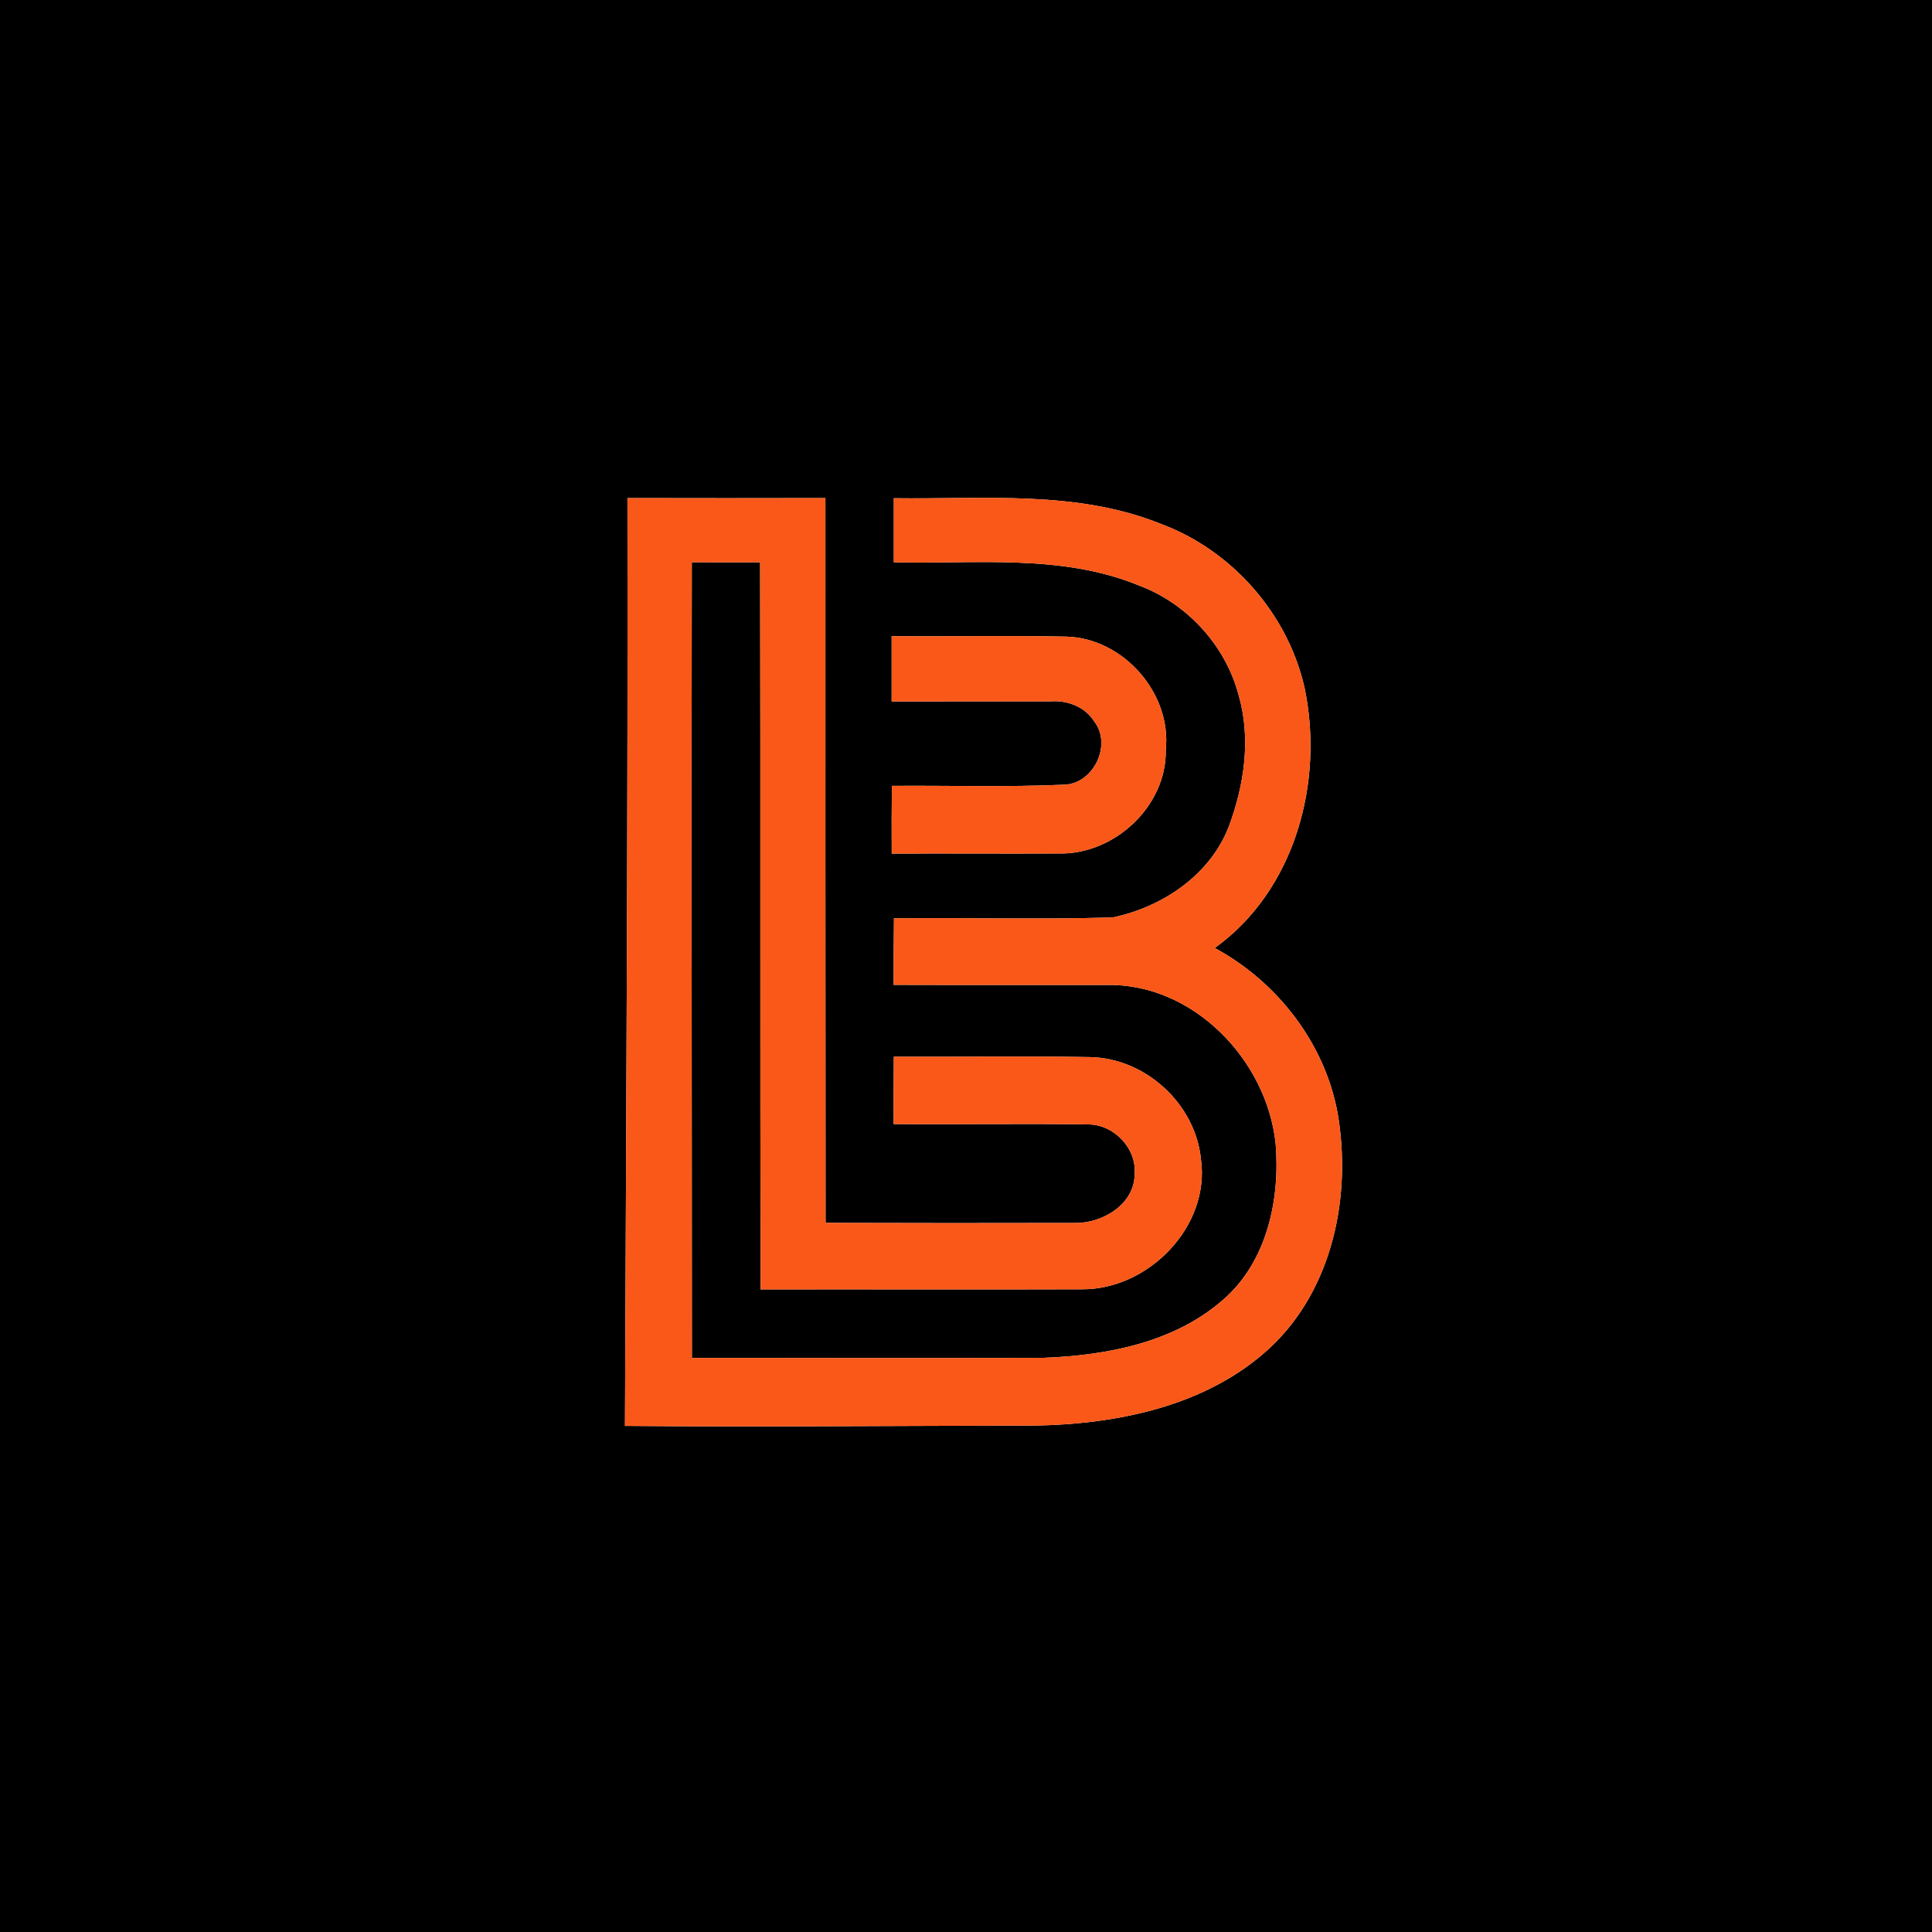 <?xml version="1.0" encoding="UTF-8" ?>
<!DOCTYPE svg PUBLIC "-//W3C//DTD SVG 1.1//EN" "http://www.w3.org/Graphics/SVG/1.1/DTD/svg11.dtd">
<svg width="250pt" height="250pt" viewBox="0 0 250 250" version="1.1" xmlns="http://www.w3.org/2000/svg">
<g id="#000000ff">
<path fill="#000000" opacity="1.00" d=" M 0.00 0.00 L 250.00 0.00 L 250.00 250.00 L 0.00 250.00 L 0.00 0.00 M 81.19 64.45 C 81.26 104.47 81.03 144.49 80.87 184.51 C 98.57 184.66 116.27 184.49 133.96 184.47 C 144.72 184.27 156.22 181.93 164.35 174.39 C 172.51 166.75 174.94 154.64 173.07 143.94 C 171.37 134.89 165.23 127.02 157.19 122.67 C 167.61 115.18 171.37 101.14 168.80 88.96 C 166.63 79.42 159.44 71.24 150.27 67.81 C 139.28 63.37 127.23 64.63 115.66 64.47 C 115.66 67.24 115.66 70.00 115.66 72.76 C 126.25 73.01 137.34 71.63 147.40 75.77 C 153.60 78.10 158.55 83.48 160.26 89.89 C 161.92 95.52 161.01 101.60 158.99 107.00 C 156.55 113.27 150.37 117.39 143.97 118.72 C 134.55 118.99 125.11 118.74 115.68 118.83 C 115.64 121.70 115.64 124.57 115.64 127.44 C 124.81 127.47 133.97 127.44 143.14 127.45 C 154.39 127.20 163.94 137.16 165.07 148.02 C 165.66 155.23 163.94 163.31 158.23 168.22 C 151.92 173.74 143.20 175.39 135.06 175.70 C 119.88 175.78 104.70 175.71 89.53 175.72 C 89.53 141.40 89.45 107.08 89.52 72.75 C 92.46 72.76 95.41 72.77 98.36 72.76 C 98.43 104.12 98.34 135.49 98.43 166.85 C 112.30 166.82 126.17 166.88 140.04 166.83 C 148.61 166.88 156.64 158.68 155.40 149.98 C 154.68 142.84 148.24 136.94 141.08 136.79 C 132.61 136.63 124.13 136.78 115.66 136.74 C 115.64 139.64 115.63 142.54 115.64 145.45 C 124.06 145.52 132.49 145.37 140.91 145.50 C 144.22 145.56 147.13 148.66 146.82 152.00 C 146.77 155.88 142.60 158.33 139.06 158.25 C 128.32 158.28 117.57 158.27 106.83 158.24 C 106.80 126.97 106.81 95.71 106.81 64.45 C 98.27 64.47 89.73 64.47 81.19 64.45 M 115.38 82.32 C 115.39 85.13 115.39 87.95 115.38 90.77 C 122.25 90.77 129.12 90.75 135.99 90.75 C 138.16 90.60 140.43 91.48 141.61 93.38 C 143.93 96.40 141.49 101.44 137.69 101.54 C 130.27 101.87 122.83 101.63 115.41 101.69 C 115.38 104.61 115.37 107.53 115.39 110.46 C 122.60 110.41 129.81 110.48 137.02 110.44 C 144.20 110.61 151.00 104.30 150.85 97.02 C 151.62 89.71 145.38 82.62 138.05 82.38 C 130.50 82.22 122.94 82.38 115.38 82.32 Z" />
</g>
<g id="#f95819ff">
<path fill="#f95819" opacity="1.00" d=" M 81.19 64.45 C 89.73 64.47 98.27 64.47 106.81 64.45 C 106.81 95.71 106.80 126.97 106.83 158.24 C 117.57 158.27 128.32 158.28 139.06 158.25 C 142.60 158.33 146.77 155.88 146.82 152.00 C 147.13 148.66 144.22 145.56 140.91 145.50 C 132.49 145.37 124.06 145.52 115.64 145.45 C 115.63 142.54 115.64 139.64 115.66 136.74 C 124.13 136.78 132.61 136.63 141.08 136.79 C 148.24 136.94 154.68 142.84 155.40 149.98 C 156.64 158.68 148.61 166.88 140.04 166.83 C 126.17 166.88 112.30 166.82 98.43 166.85 C 98.34 135.49 98.43 104.12 98.36 72.76 C 95.41 72.77 92.46 72.76 89.52 72.75 C 89.45 107.08 89.53 141.40 89.53 175.72 C 104.70 175.71 119.88 175.78 135.06 175.70 C 143.20 175.39 151.92 173.74 158.23 168.22 C 163.94 163.31 165.66 155.23 165.07 148.02 C 163.94 137.16 154.39 127.20 143.14 127.45 C 133.97 127.44 124.81 127.47 115.64 127.44 C 115.64 124.57 115.64 121.70 115.68 118.83 C 125.11 118.74 134.55 118.99 143.97 118.72 C 150.37 117.39 156.55 113.27 158.99 107.00 C 161.01 101.60 161.92 95.52 160.26 89.89 C 158.55 83.48 153.60 78.10 147.40 75.77 C 137.34 71.63 126.25 73.01 115.66 72.76 C 115.66 70.00 115.66 67.24 115.66 64.47 C 127.23 64.63 139.28 63.37 150.27 67.81 C 159.44 71.24 166.63 79.42 168.80 88.96 C 171.37 101.14 167.61 115.18 157.19 122.67 C 165.23 127.02 171.37 134.89 173.07 143.94 C 174.94 154.64 172.51 166.75 164.35 174.39 C 156.22 181.93 144.72 184.27 133.96 184.47 C 116.27 184.49 98.57 184.66 80.87 184.51 C 81.03 144.49 81.26 104.47 81.19 64.45 Z" />
<path fill="#f95819" opacity="1.00" d=" M 115.38 82.32 C 122.94 82.38 130.50 82.22 138.05 82.38 C 145.38 82.62 151.62 89.71 150.85 97.02 C 151.00 104.30 144.20 110.61 137.02 110.44 C 129.81 110.48 122.60 110.41 115.39 110.46 C 115.37 107.53 115.38 104.61 115.41 101.69 C 122.83 101.63 130.27 101.87 137.69 101.54 C 141.49 101.44 143.93 96.40 141.61 93.38 C 140.43 91.48 138.16 90.60 135.99 90.75 C 129.12 90.75 122.25 90.77 115.38 90.77 C 115.39 87.95 115.39 85.13 115.38 82.32 Z" />
</g>
</svg>
